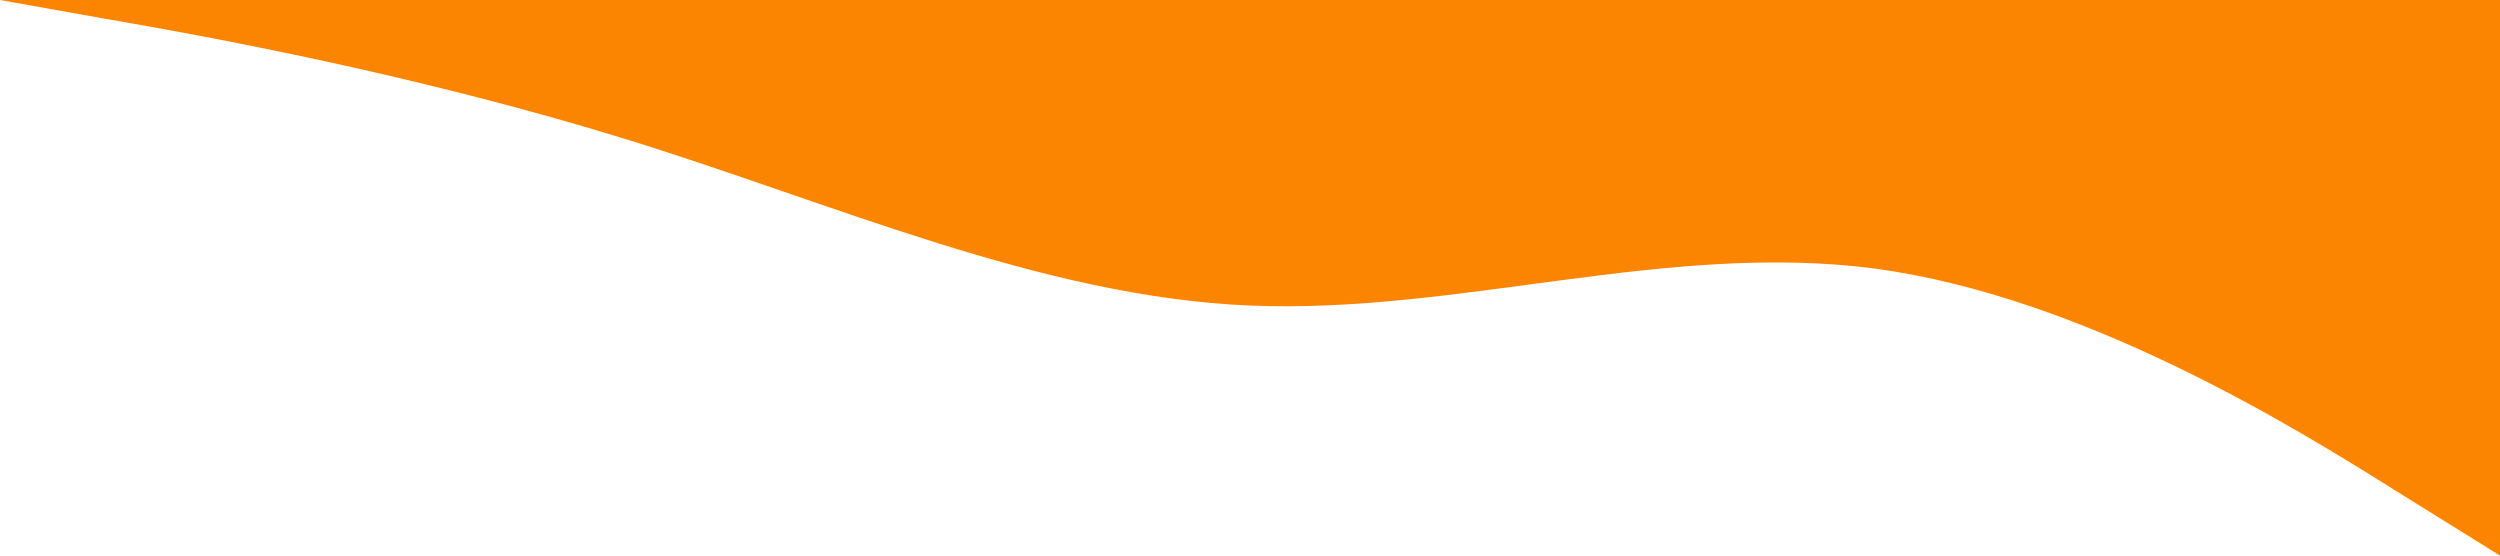 <svg xmlns="http://www.w3.org/2000/svg" viewBox="0 0 1440 320"><path fill="#fb8500" fill-opacity="1" d="M0,0L60,10.7C120,21,240,43,360,80C480,117,600,171,720,176C840,181,960,139,1080,154.7C1200,171,1320,245,1380,282.7L1440,320L1440,0L1380,0C1320,0,1200,0,1080,0C960,0,840,0,720,0C600,0,480,0,360,0C240,0,120,0,60,0L0,0Z"></path></svg>